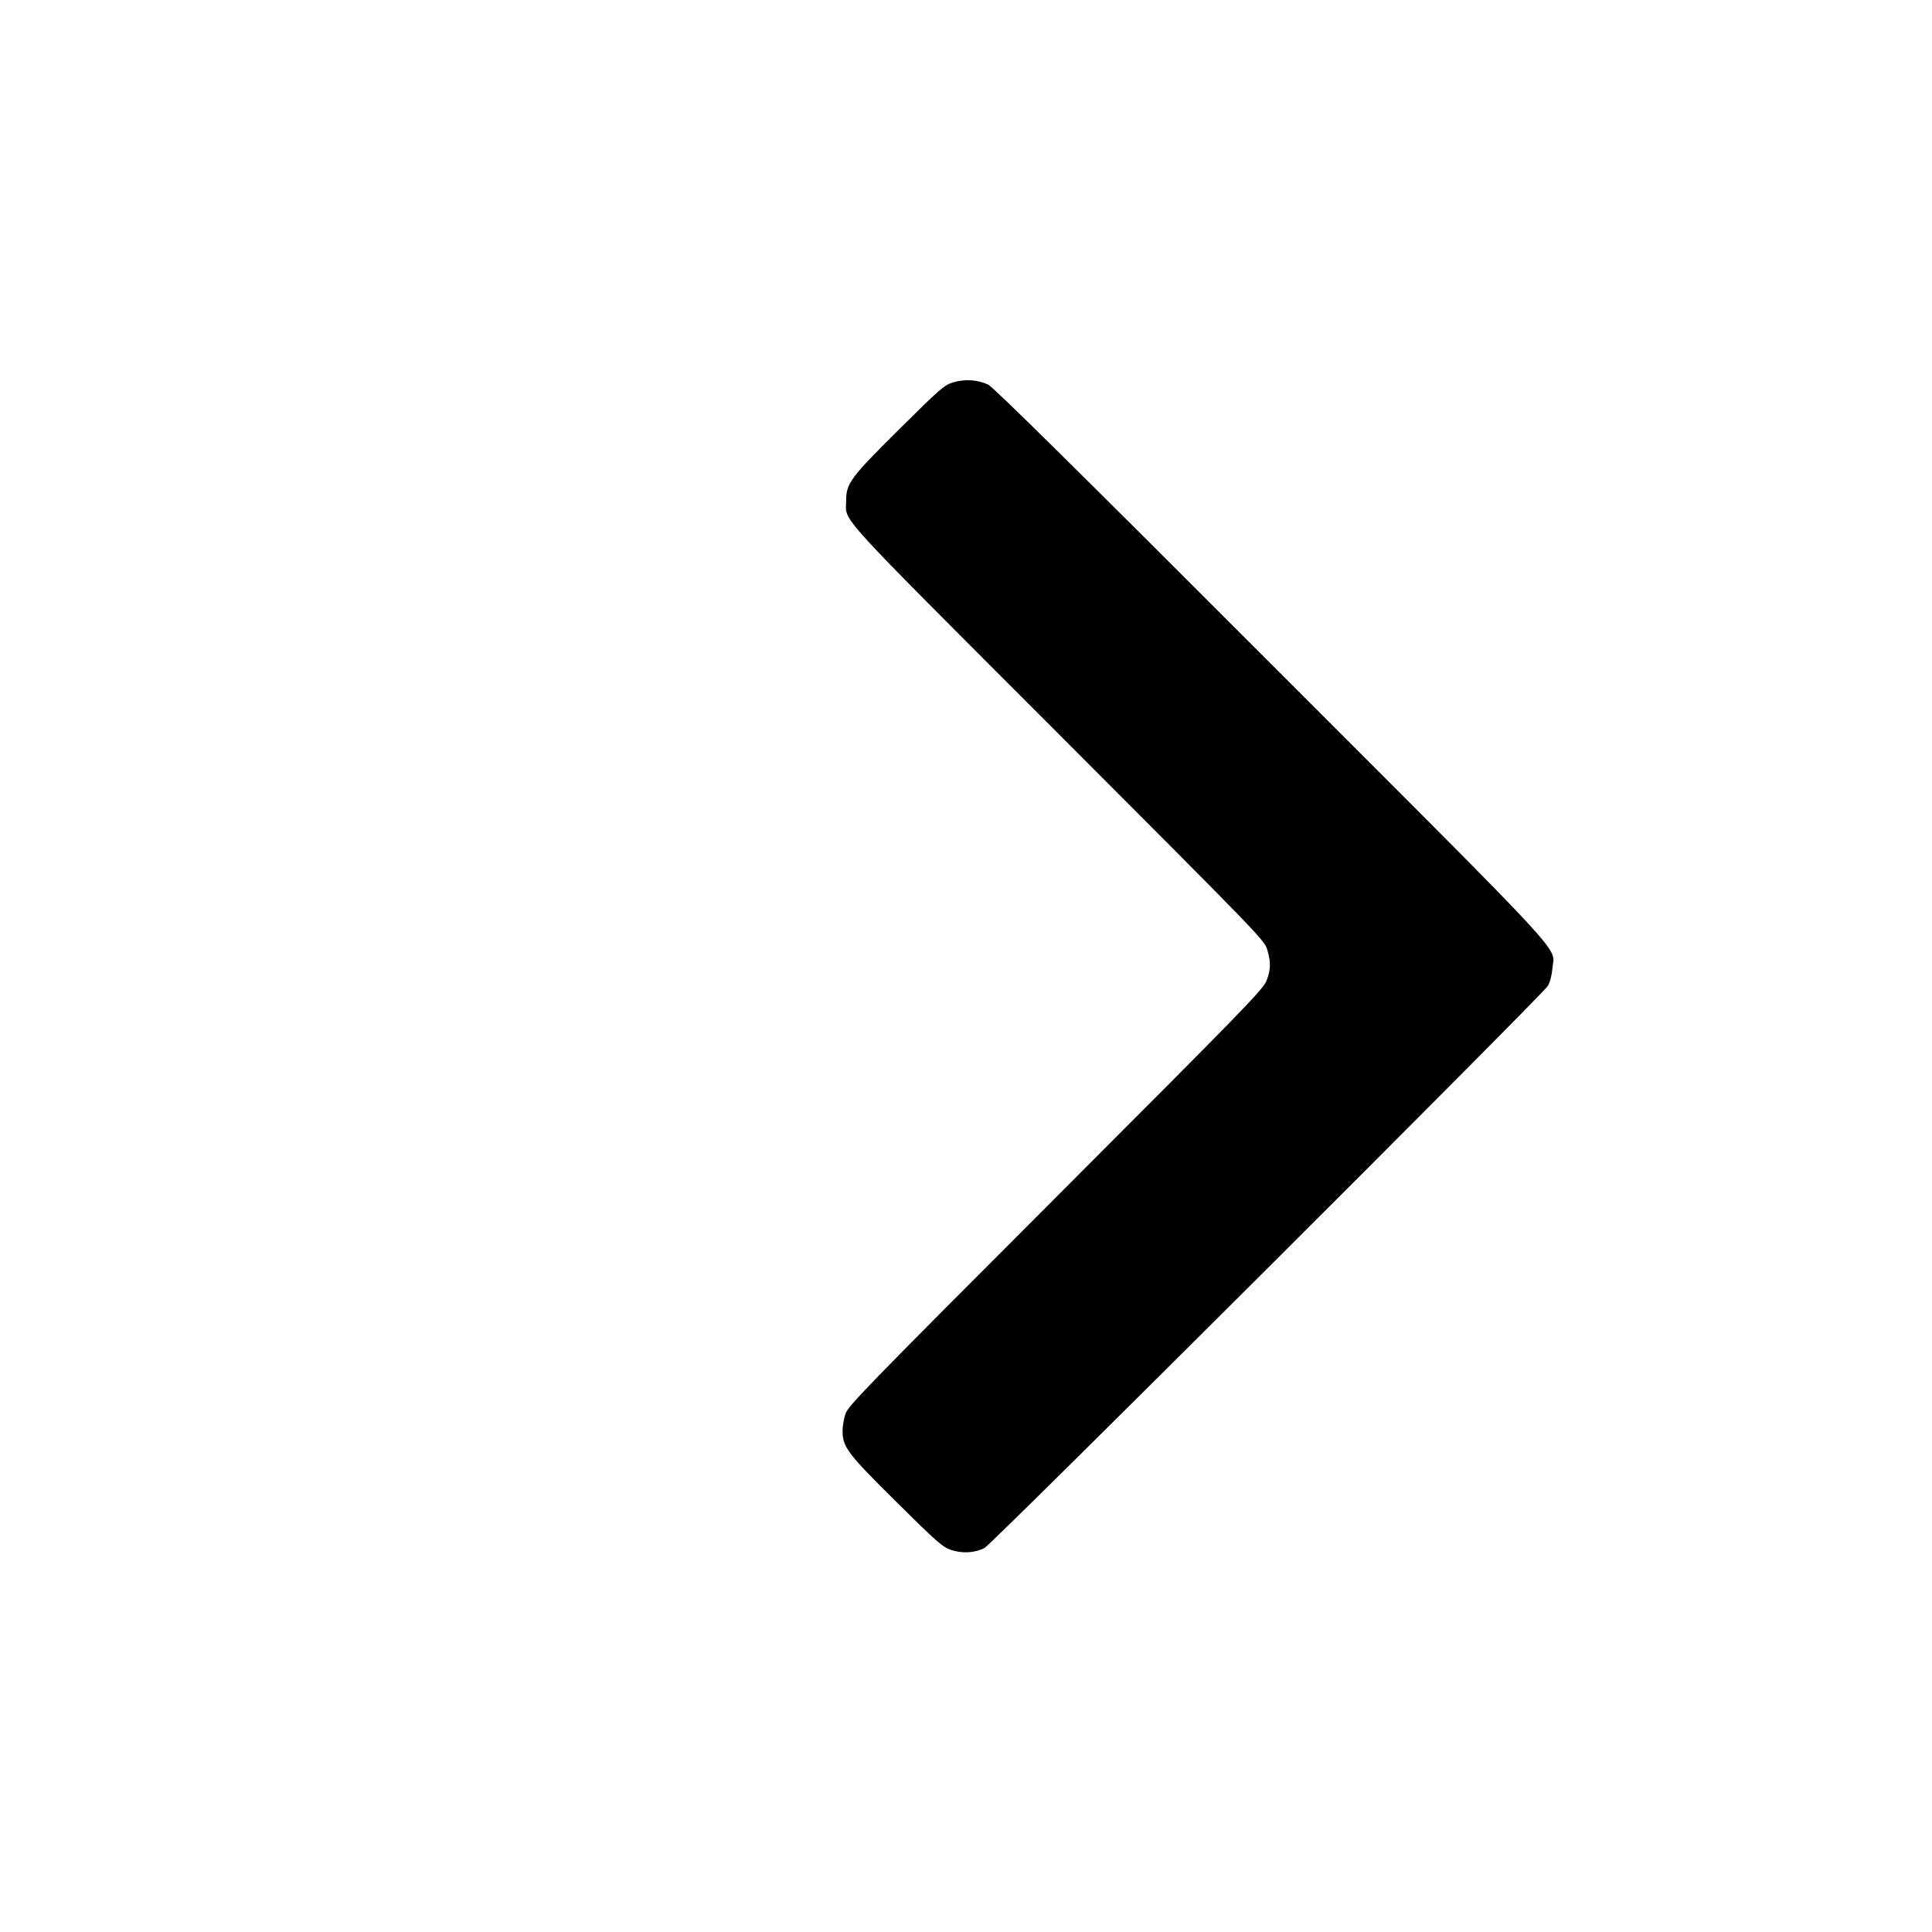<?xml version="1.0" standalone="no"?>
<!DOCTYPE svg PUBLIC "-//W3C//DTD SVG 20010904//EN"
 "http://www.w3.org/TR/2001/REC-SVG-20010904/DTD/svg10.dtd">
<svg version="1.0" xmlns="http://www.w3.org/2000/svg"
 width="1080pt" height="1080pt" viewBox="0 0 1080 1080"
 preserveAspectRatio="xMidYMid meet">

<g transform="translate(0,1080) scale(0.1,-0.1)"
fill="#000000" stroke="none">
<path d="M5330 8663 c-51 -15 -71 -32 -303 -262 -273 -271 -297 -303 -297
-400 0 -123 -86 -29 1180 -1296 1130 -1132 1159 -1161 1174 -1214 21 -72 20
-110 -4 -173 -18 -48 -124 -157 -1179 -1213 -1064 -1065 -1160 -1164 -1175
-1209 -9 -27 -16 -70 -16 -95 0 -90 28 -127 301 -397 231 -229 259 -253 308
-269 62 -20 131 -16 185 12 41 21 3116 3089 3148 3141 13 21 22 57 26 98 10
129 137 -8 -1572 1702 -1099 1100 -1553 1548 -1582 1562 -60 28 -129 32 -194
13z"/>
</g>
</svg>

